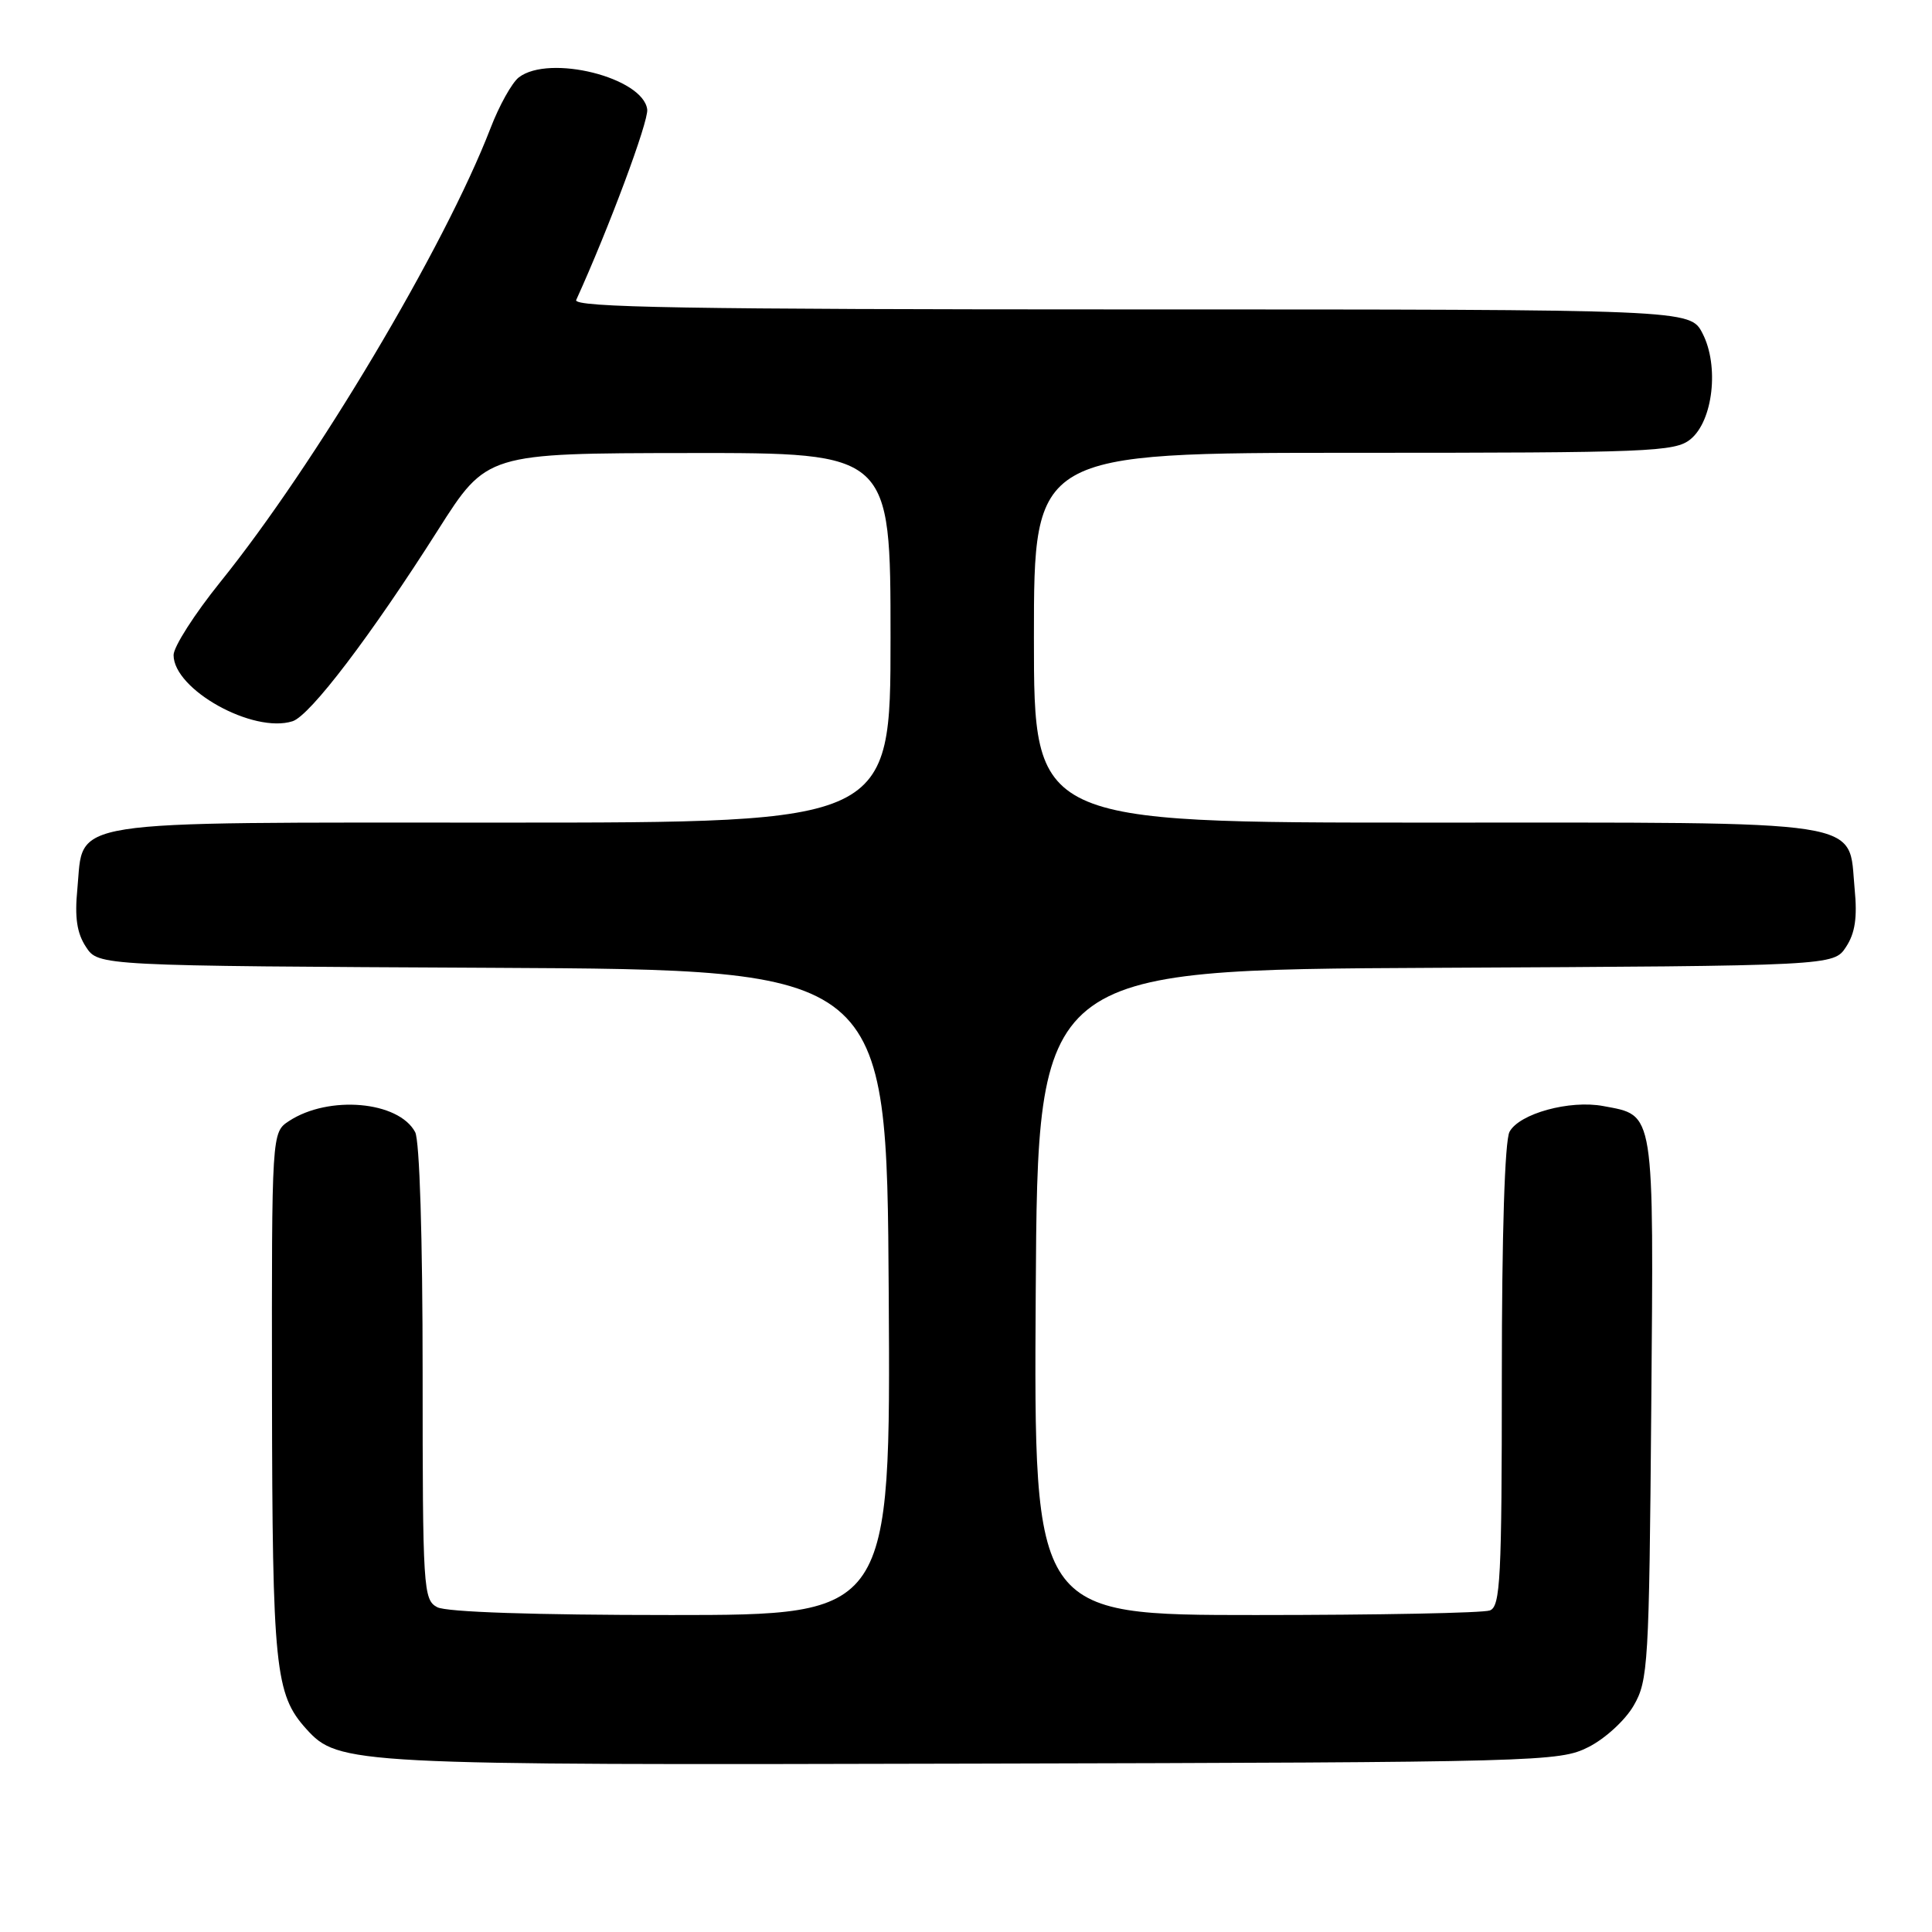 <?xml version="1.0" encoding="UTF-8" standalone="no"?>
<!DOCTYPE svg PUBLIC "-//W3C//DTD SVG 1.1//EN" "http://www.w3.org/Graphics/SVG/1.1/DTD/svg11.dtd" >
<svg xmlns="http://www.w3.org/2000/svg" xmlns:xlink="http://www.w3.org/1999/xlink" version="1.1" viewBox="0 0 256 256">
 <g >
 <path fill="currentColor"
d=" M 210.47 231.50 C 212.68 230.39 215.35 227.94 216.47 226.00 C 218.39 222.69 218.52 220.55 218.80 186.63 C 219.13 146.75 219.30 147.84 212.45 146.56 C 207.99 145.72 201.31 147.56 200.02 149.97 C 199.39 151.14 199.00 163.59 199.00 182.33 C 199.00 209.18 198.81 212.86 197.42 213.39 C 196.55 213.73 182.59 214.00 166.41 214.00 C 136.98 214.00 136.98 214.00 137.24 171.25 C 137.50 128.50 137.50 128.50 190.23 128.24 C 242.97 127.98 242.97 127.98 244.61 125.47 C 245.81 123.65 246.12 121.57 245.75 117.80 C 244.86 108.44 248.46 109.00 188.89 109.00 C 137.00 109.00 137.00 109.00 137.00 84.50 C 137.00 60.00 137.00 60.00 179.39 60.00 C 218.63 60.00 221.94 59.87 223.99 58.21 C 226.99 55.78 227.82 48.48 225.59 44.17 C 223.95 41.00 223.95 41.00 149.87 41.00 C 90.97 41.00 75.90 40.74 76.35 39.75 C 80.67 30.26 85.96 16.06 85.76 14.50 C 85.21 10.27 72.79 7.16 68.75 10.25 C 67.85 10.94 66.15 13.97 64.99 17.00 C 58.90 32.78 41.79 61.50 29.17 77.15 C 25.78 81.36 23.00 85.70 23.00 86.80 C 23.00 91.37 33.53 97.23 38.76 95.57 C 41.08 94.84 49.17 84.20 58.05 70.21 C 64.50 60.06 64.50 60.06 91.25 60.03 C 118.00 60.00 118.00 60.00 118.00 84.50 C 118.00 109.00 118.00 109.00 66.61 109.00 C 7.60 109.00 11.14 108.45 10.25 117.80 C 9.88 121.57 10.19 123.65 11.39 125.47 C 13.03 127.98 13.03 127.98 65.27 128.24 C 117.50 128.50 117.50 128.50 117.76 171.25 C 118.02 214.00 118.02 214.00 88.94 214.00 C 70.81 214.00 59.14 213.61 57.93 212.96 C 56.09 211.98 56.00 210.57 56.00 181.90 C 56.00 163.95 55.60 151.12 55.01 150.01 C 52.81 145.90 43.57 145.09 38.30 148.54 C 36.00 150.05 36.00 150.05 36.04 184.77 C 36.09 221.01 36.45 224.52 40.58 229.09 C 44.86 233.82 46.36 233.90 129.00 233.69 C 204.31 233.51 206.61 233.44 210.47 231.50 Z "/>
</g>
</svg>